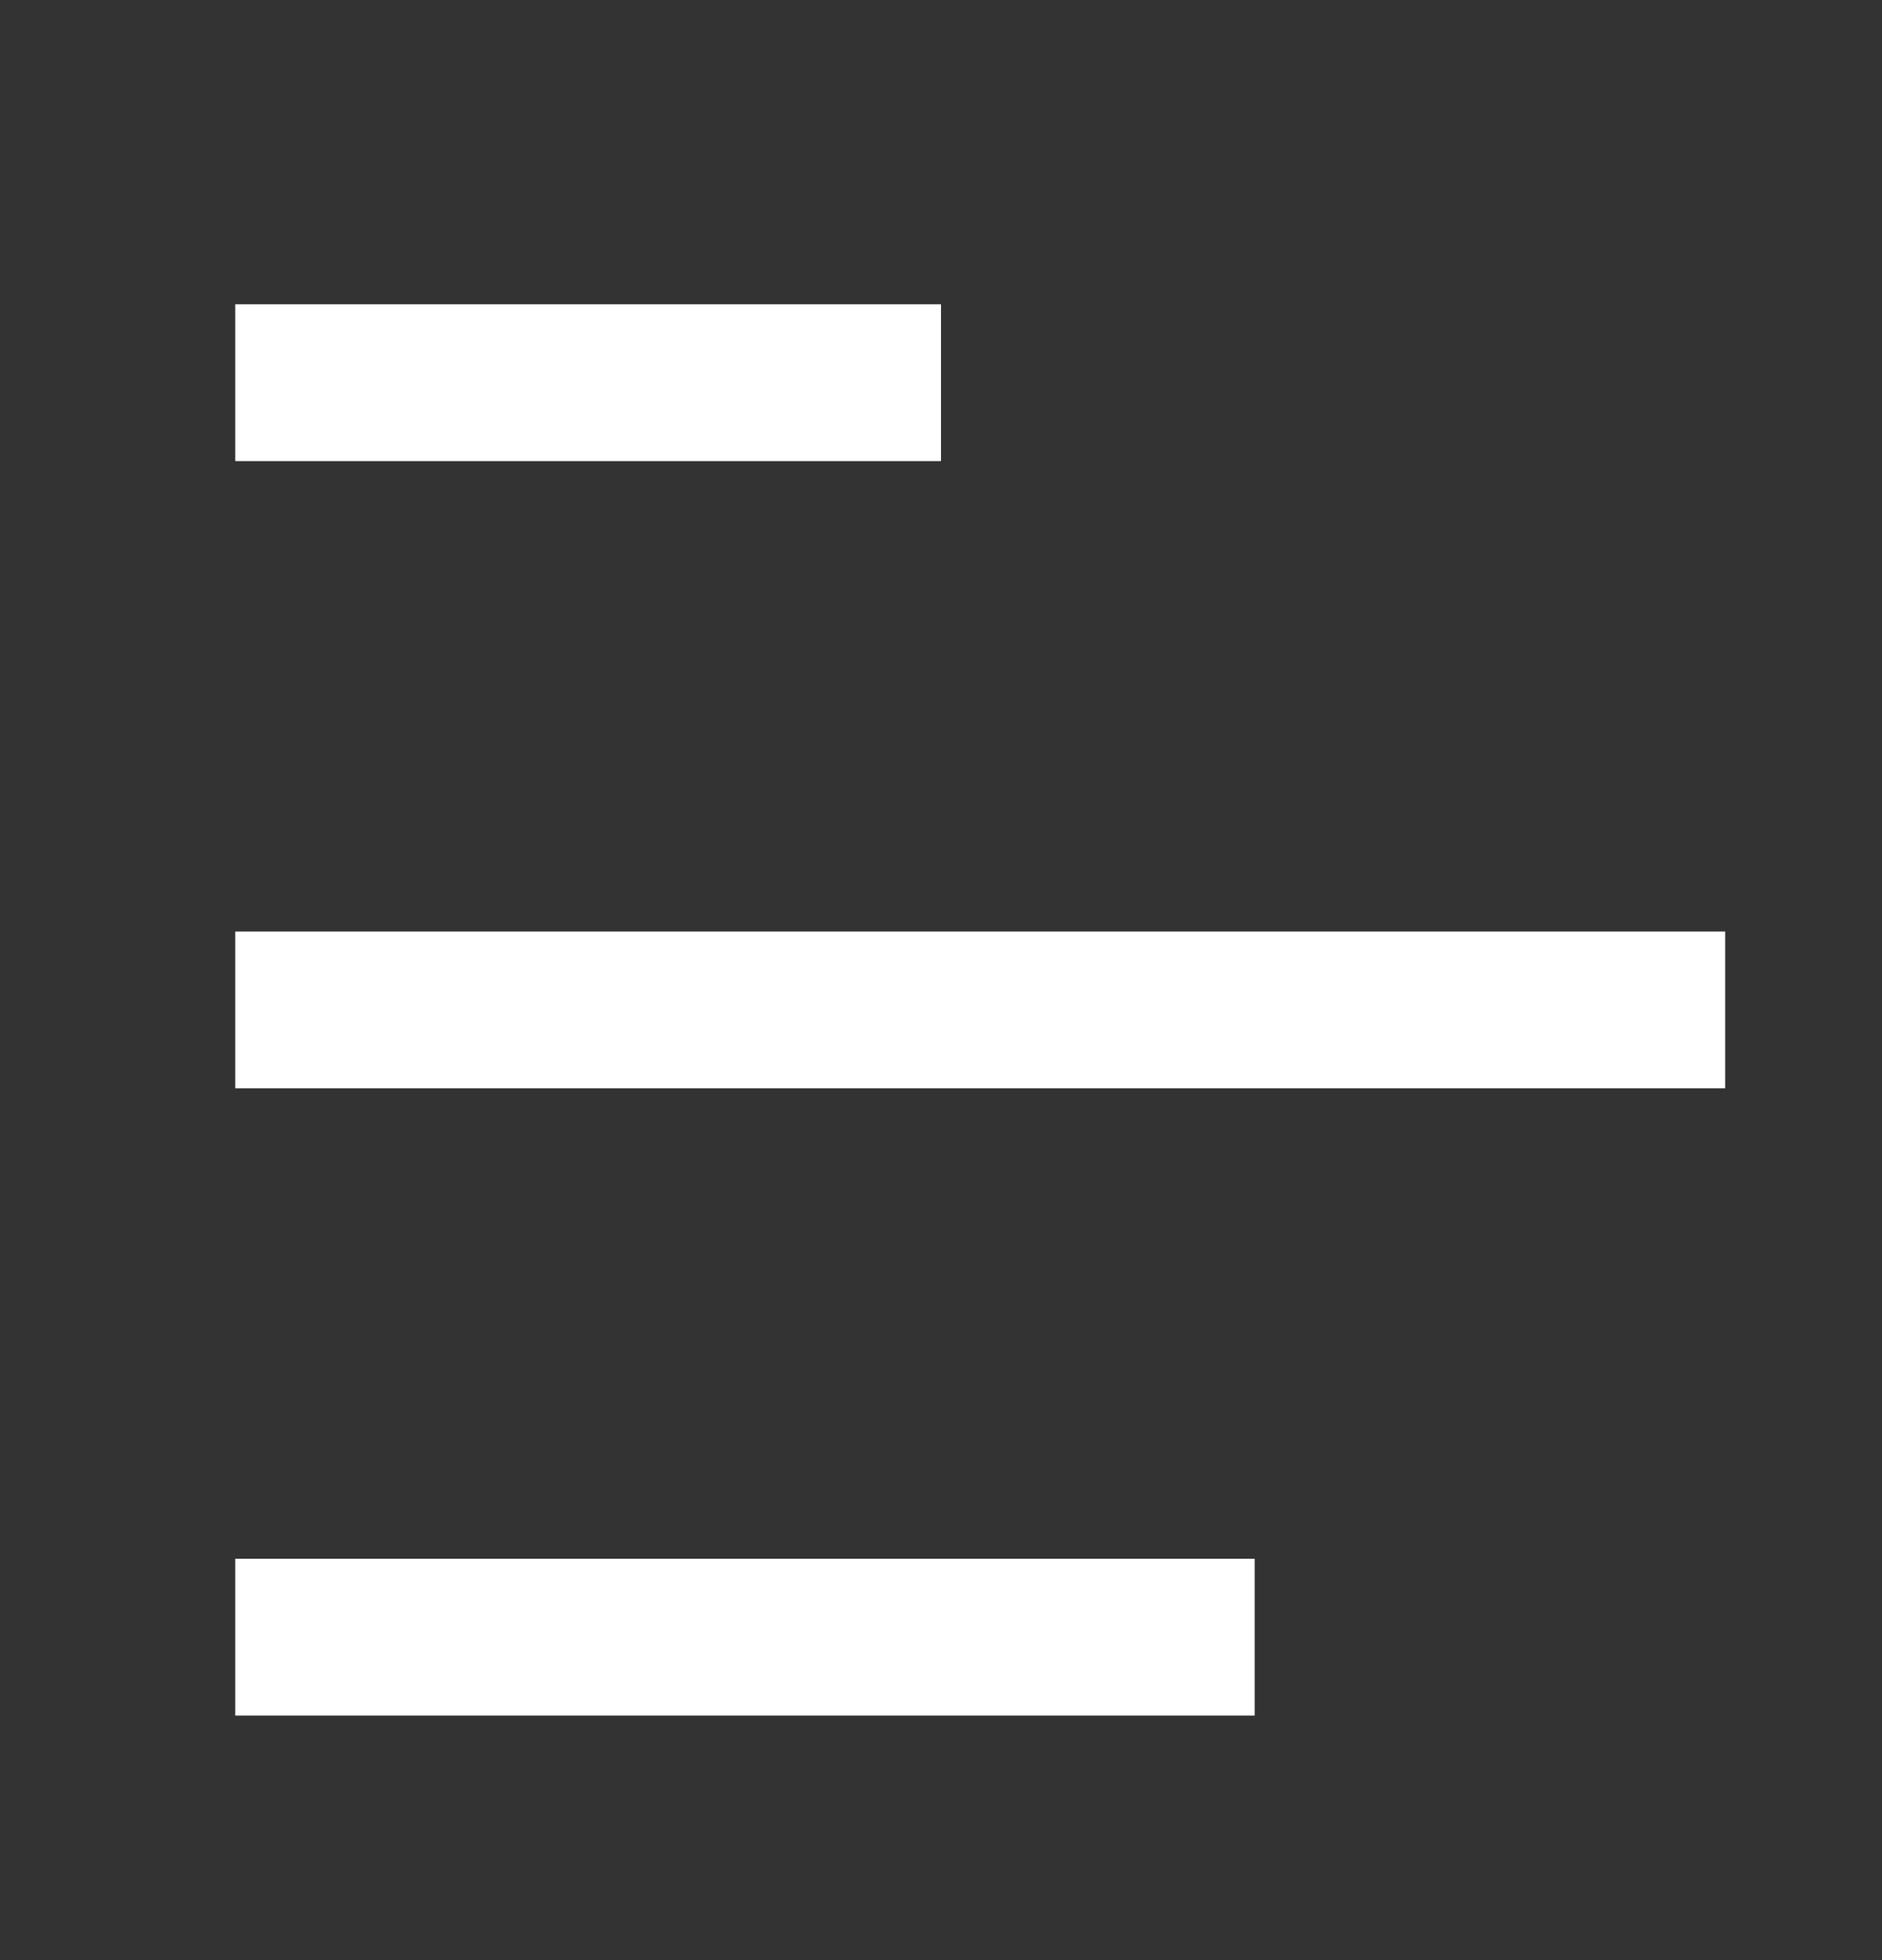 <svg width="24" height="25" viewBox="0 0 24 25" fill="none" xmlns="http://www.w3.org/2000/svg">
<rect x="0" y="0" width="24" height="25" fill="#333333" stroke="none"/>
<path d="M12 3.881V5.881H3V3.881H12ZM16 19.881V21.881H3V19.881H16ZM22 11.881V13.881H3V11.881H22Z" fill="white"/>
</svg>
